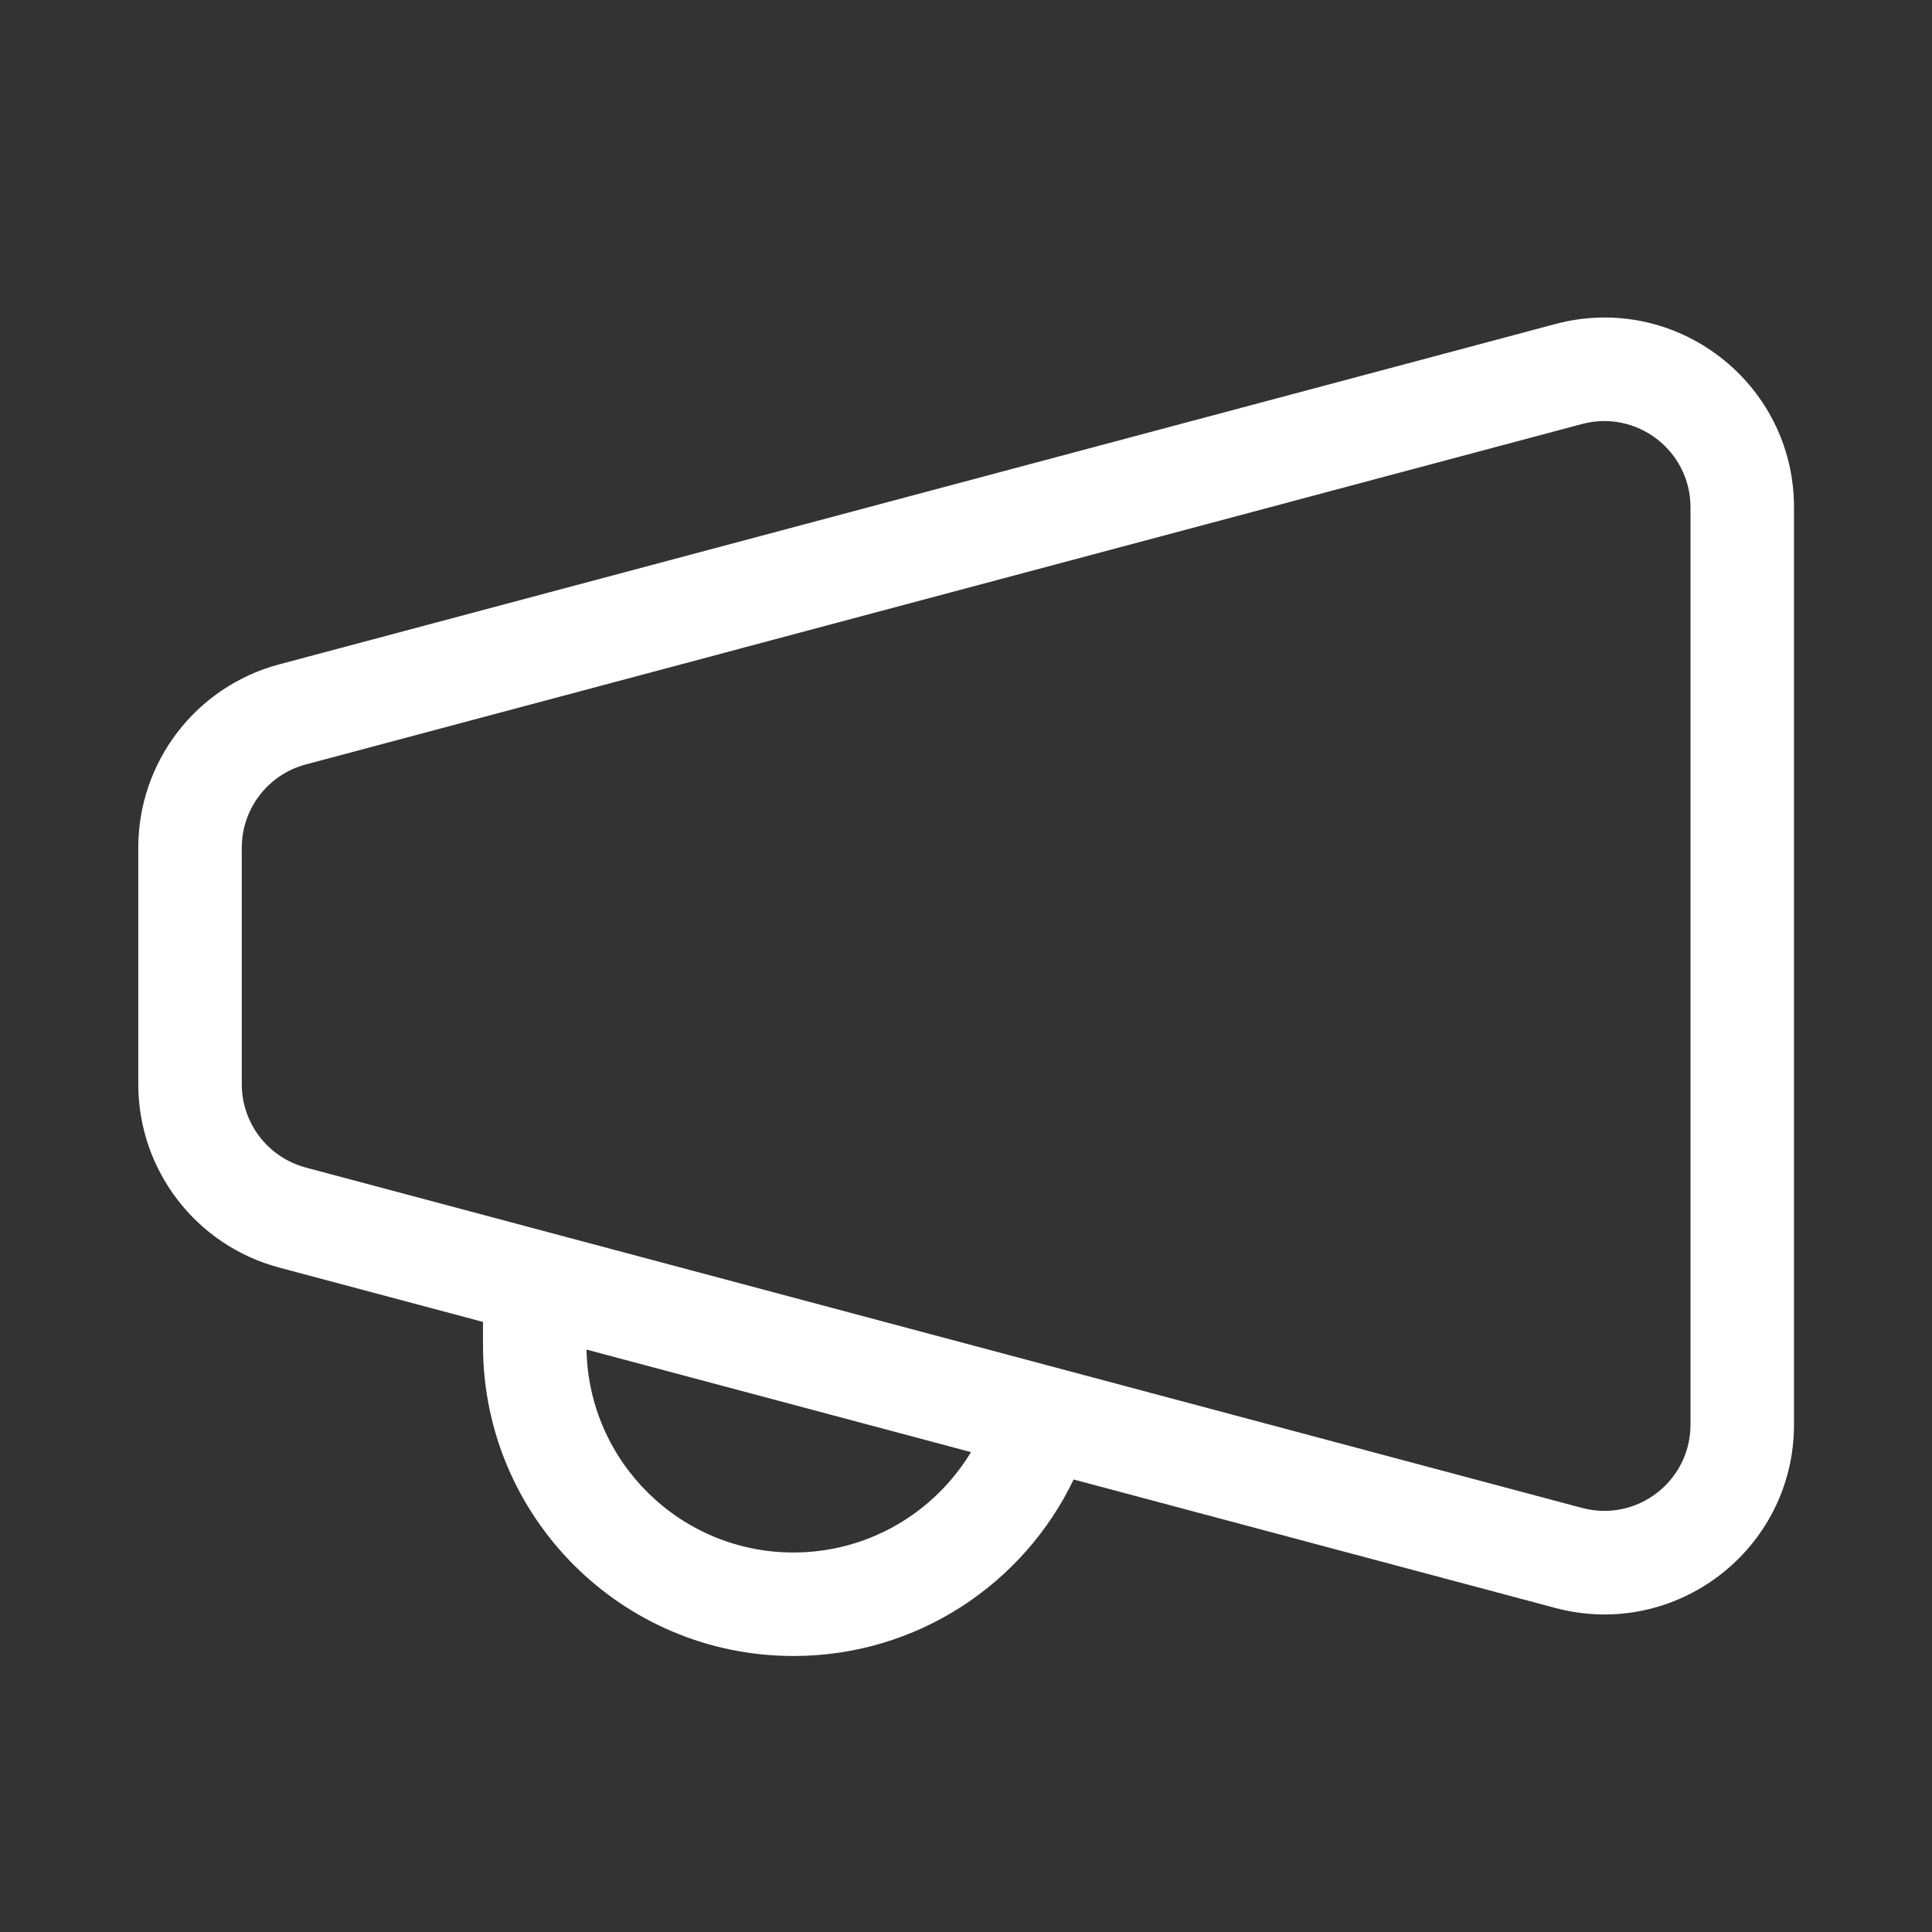 <svg width="28" height="28" viewBox="0 0 28 28" fill="none" xmlns="http://www.w3.org/2000/svg">
<rect x="0" y="0" width="28" height="28" fill="#333333" stroke="none"/>
<path d="M26 7.353C26 5.546 24.288 4.23 22.542 4.696L4.045 9.629C2.841 9.95 2.004 11.04 2.004 12.286V15.713C2.004 16.959 2.841 18.049 4.045 18.37L7 19.158V19.5C7 21.985 9.014 24 11.499 24C13.289 24 14.835 22.955 15.56 21.442L22.542 23.304C24.288 23.769 26 22.453 26 20.646V7.353ZM22.928 6.145C23.722 5.934 24.5 6.532 24.5 7.353V20.646C24.5 21.468 23.722 22.066 22.928 21.854L4.432 16.921C3.885 16.775 3.504 16.28 3.504 15.713V12.286C3.504 11.72 3.885 11.224 4.432 11.079L22.928 6.145ZM14.072 21.045C13.547 21.916 12.591 22.5 11.499 22.5C9.862 22.5 8.531 21.188 8.5 19.559L14.072 21.045Z" fill="#ffffff"/>
</svg>
